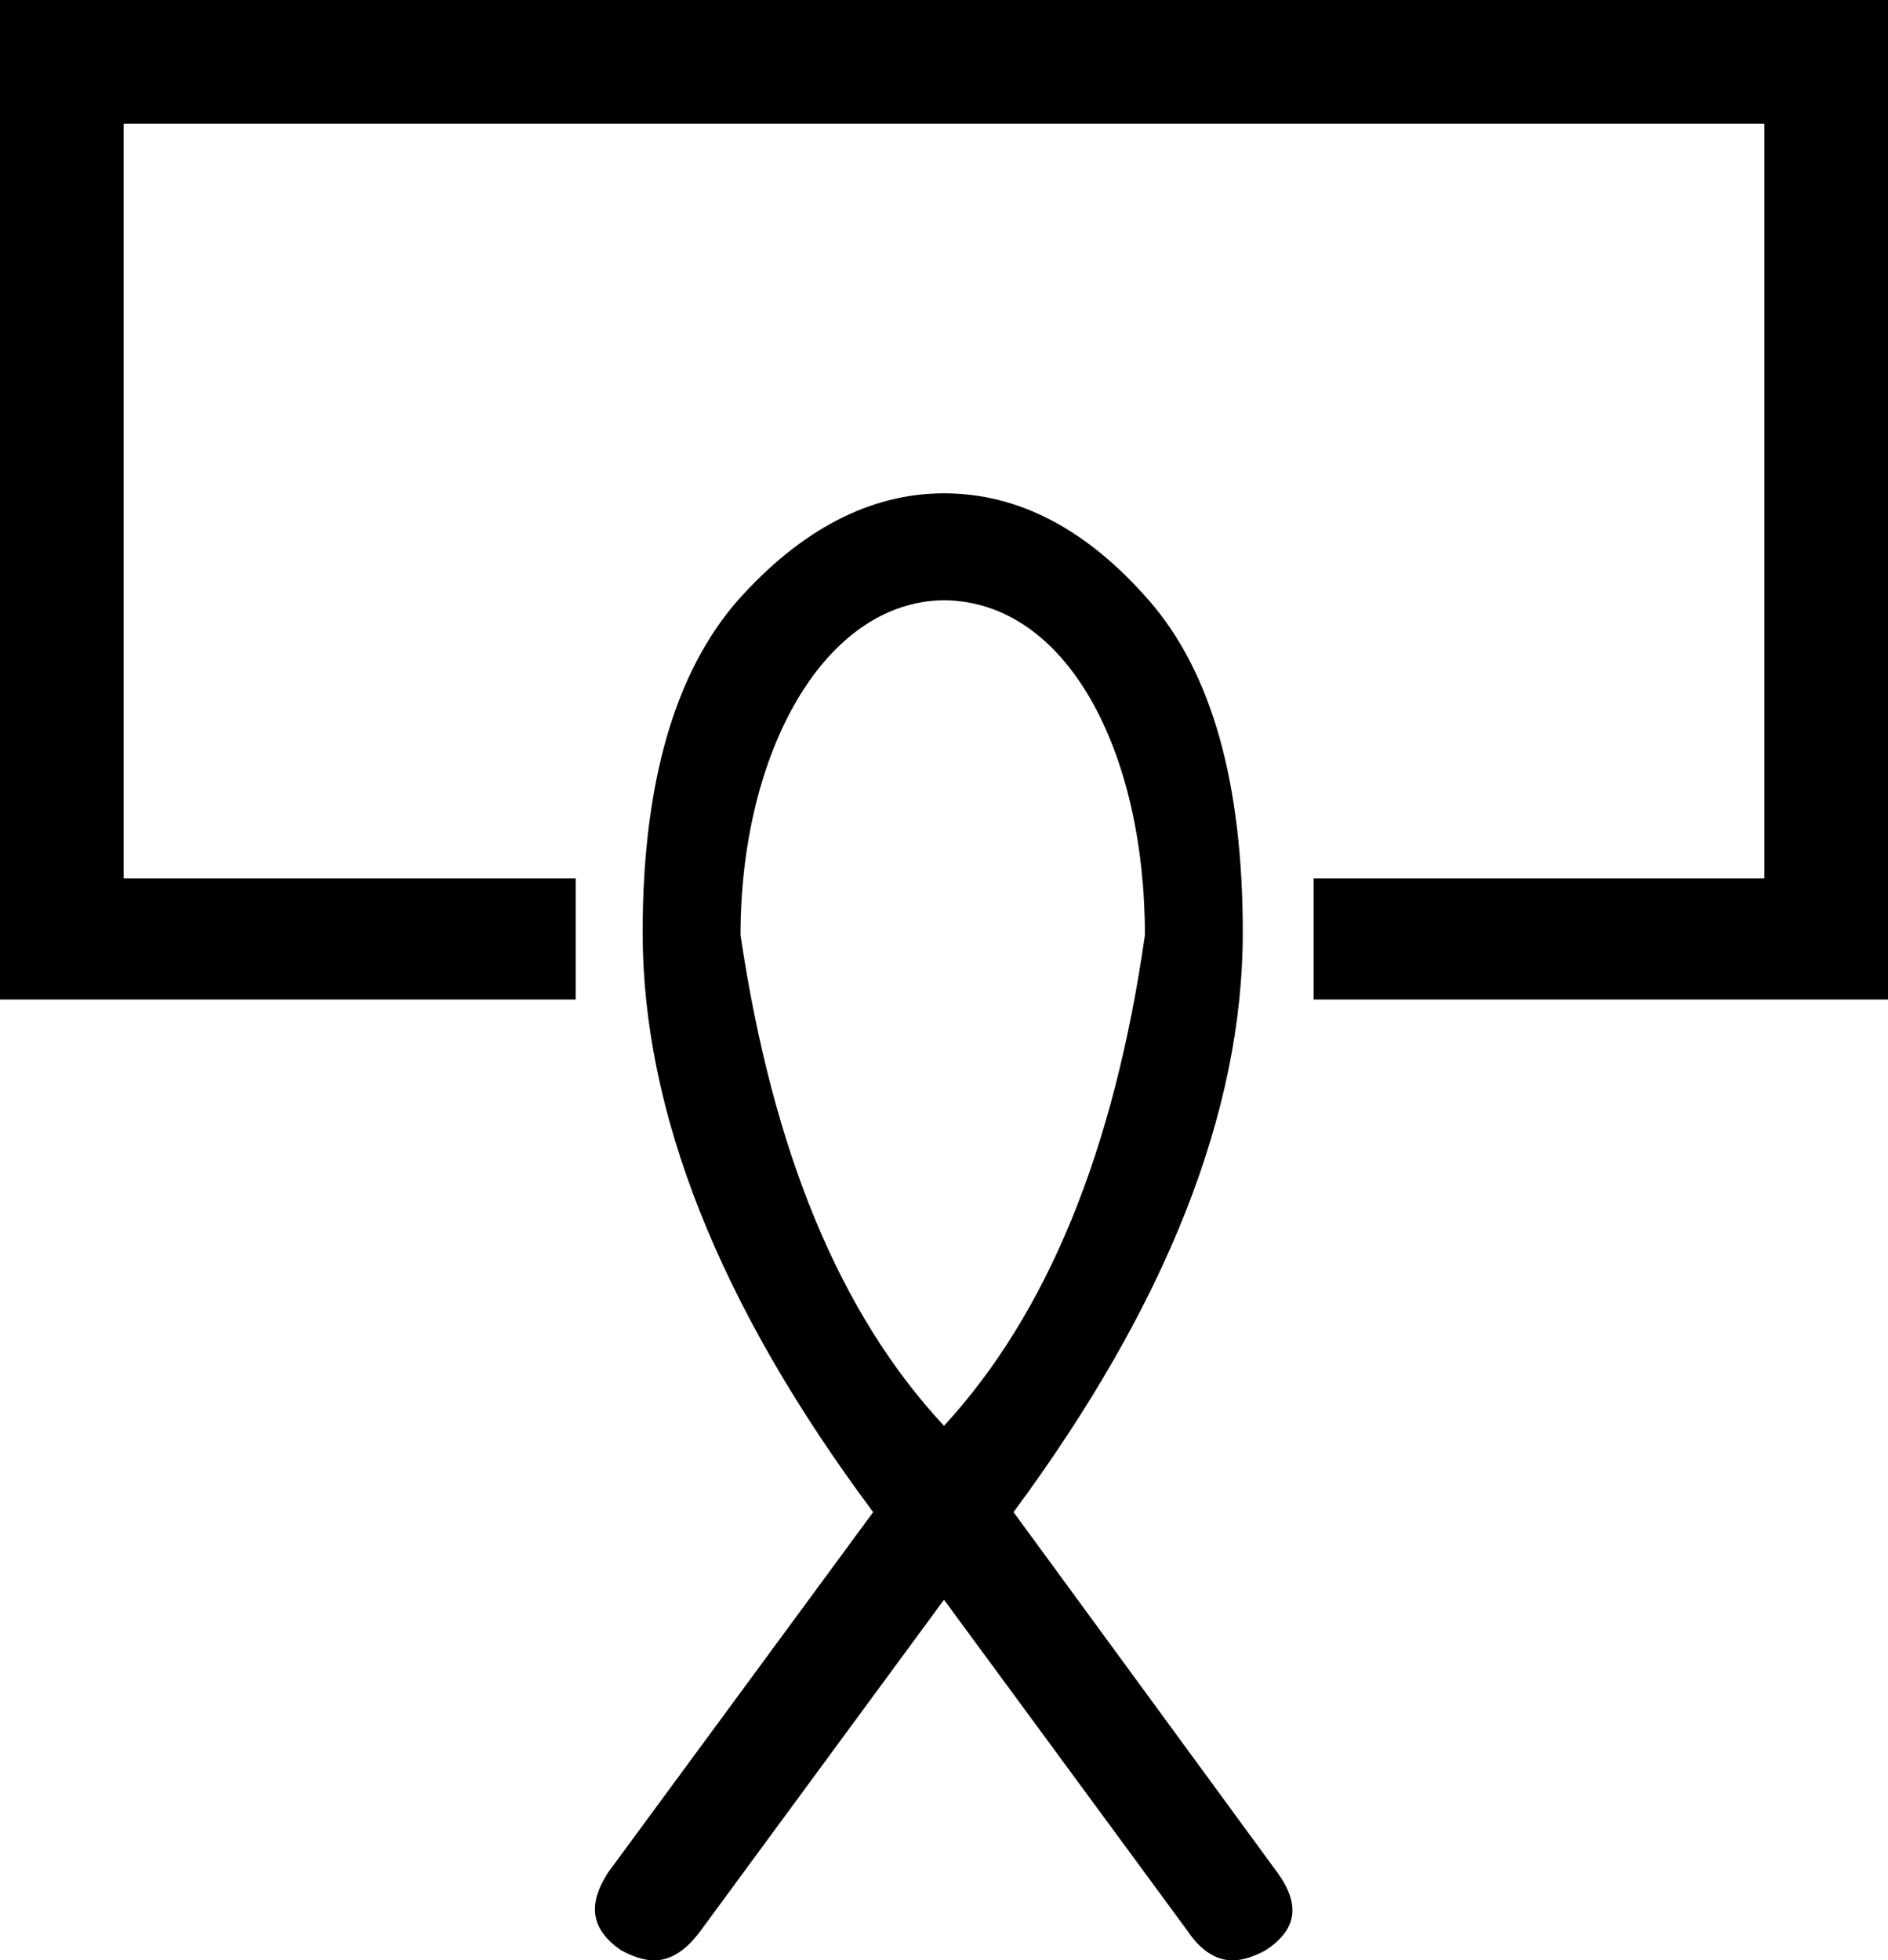 <?xml version='1.0' encoding ='UTF-8' standalone='yes'?>
<svg width='14.66' height='15.22' xmlns='http://www.w3.org/2000/svg' xmlns:xlink='http://www.w3.org/1999/xlink' >
<path style='fill:black; stroke:none' d=' M 0 0  L 0 7.76  L 4.47 7.76  L 4.47 6.82  L 0.96 6.82  L 0.96 0.96  L 13.7 0.96  L 13.7 6.82  L 10.2 6.82  L 10.2 7.76  L 14.66 7.76  L 14.66 0  Z  M 7.33 4.66  C 8.29 4.67 8.89 5.84 8.89 7.26  C 8.65 8.94 8.13 10.2 7.33 11.07  C 6.52 10.2 6 8.94 5.75 7.26  C 5.75 5.84 6.4 4.67 7.33 4.66  Z  M 7.33 3.83  C 6.76 3.83 6.22 4.11 5.73 4.66  C 5.24 5.22 4.99 6.08 4.99 7.24  C 4.99 8.63 5.58 10.13 6.78 11.74  L 4.72 14.54  C 4.56 14.79 4.59 14.98 4.82 15.14  C 4.91 15.19 5 15.22 5.08 15.22  C 5.21 15.22 5.33 15.14 5.44 14.99  L 7.33 12.42  L 9.22 14.99  C 9.32 15.14 9.44 15.22 9.57 15.22  C 9.65 15.22 9.74 15.19 9.83 15.14  C 10.07 14.98 10.1 14.79 9.92 14.54  L 7.87 11.74  C 9.06 10.13 9.65 8.63 9.65 7.24  C 9.65 6.08 9.41 5.22 8.92 4.66  C 8.44 4.11 7.91 3.83 7.33 3.83  Z '/></svg>
